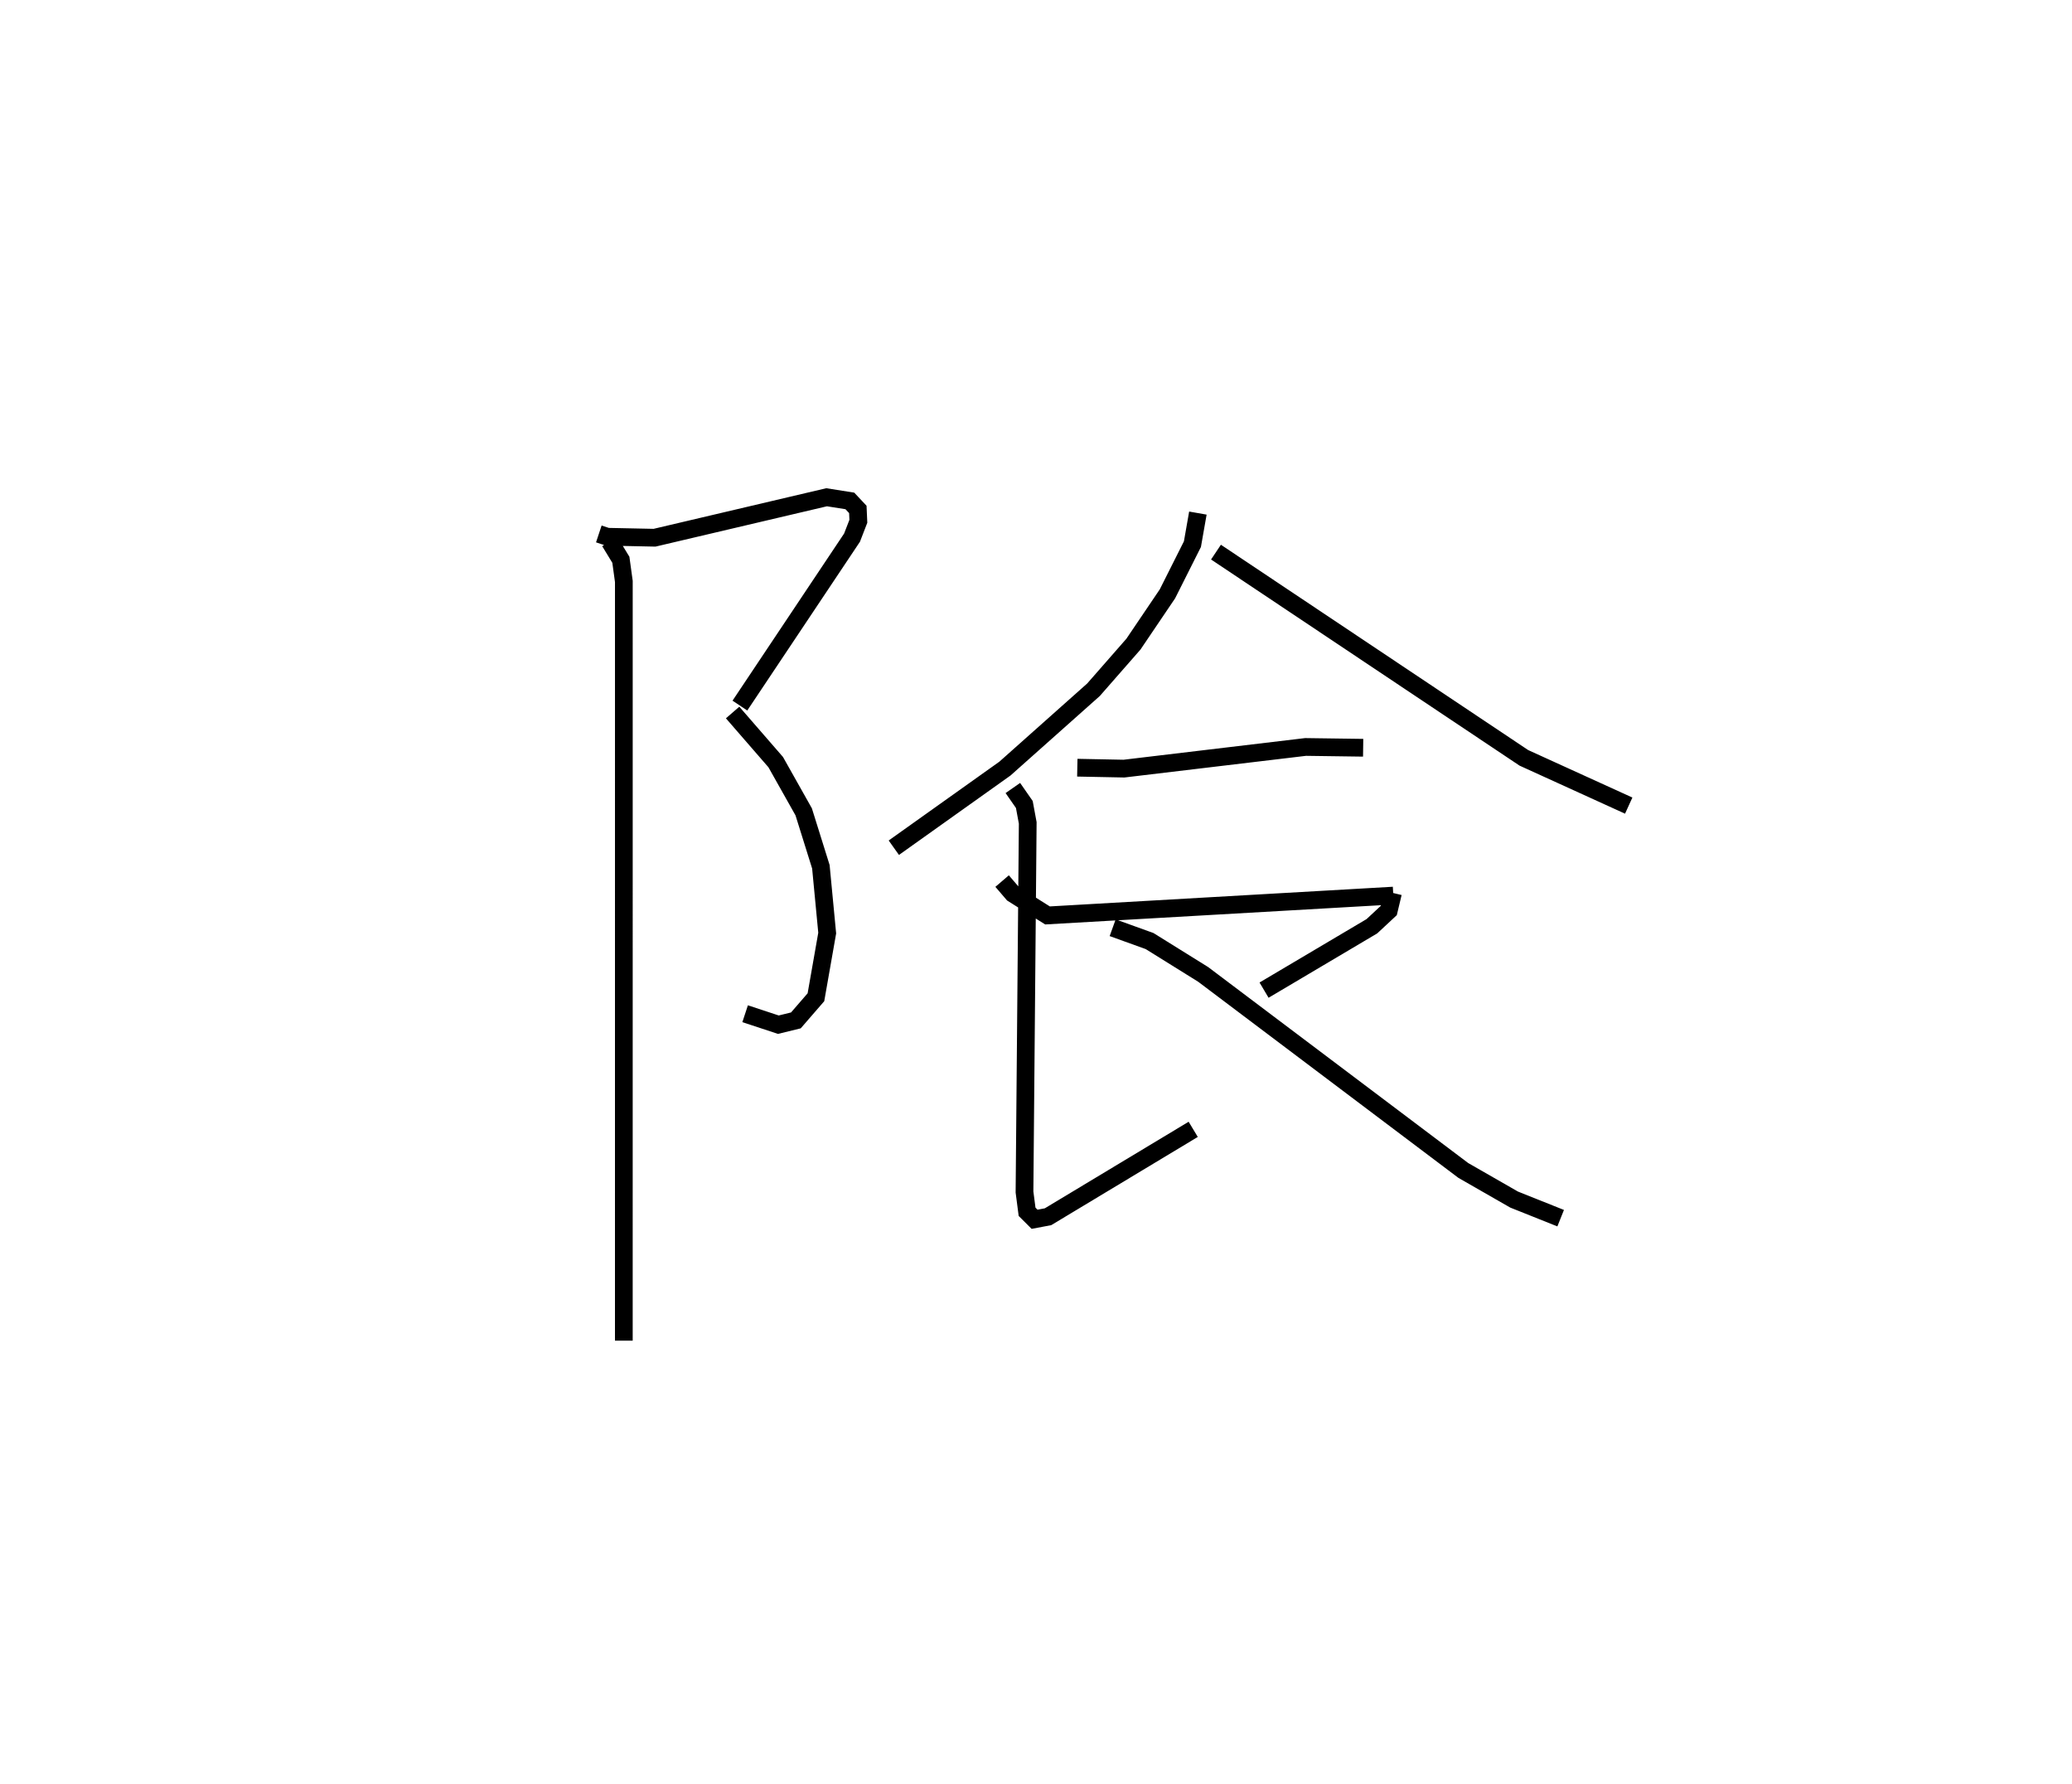 <?xml version="1.0" encoding="utf-8" ?>
<svg baseProfile="full" height="100.591" version="1.1" width="116.855" xmlns="http://www.w3.org/2000/svg" xmlns:ev="http://www.w3.org/2001/xml-events" xmlns:xlink="http://www.w3.org/1999/xlink"><defs /><rect fill="white" height="100.591" width="116.855" x="0" y="0" /><path d="M25,25 m0.0,0.0 m8.772,5.105 l0.479,0.159 2.663,0.055 l9.705,-2.282 1.31,0.207 l0.45,0.479 0.03,0.669 l-0.357,0.922 -6.324,9.47 m-0.41,0.39 l2.43,2.797 1.578,2.804 l0.969,3.097 0.357,3.739 l-0.636,3.618 -1.131,1.305 l-0.987,0.242 -1.875,-0.618 m-7.634,-26.623 l0.626,1.028 0.168,1.222 l-0.001,42.806 m32.375,-46.661 l-0.308,1.752 -1.409,2.802 l-1.918,2.836 -2.252,2.571 l-4.995,4.446 -6.266,4.461 m18.169,-16.667 l17.364,11.6 5.913,2.693 m-31.098,-2.138 l2.632,0.052 10.243,-1.221 l3.246,0.045 m-20.362,7.517 l0.611,0.712 1.95,1.225 l19.503,-1.118 m-21.458,-6.067 l0.647,0.929 0.192,1.039 l-0.182,20.811 0.145,1.116 l0.423,0.422 0.758,-0.143 l8.189,-4.928 m11.267,-13.328 l-0.237,0.989 -0.955,0.889 l-6.08,3.601 m-8.538,-3.518 l2.082,0.751 3.026,1.883 l14.667,11.051 2.865,1.642 l2.626,1.049 " fill="none" stroke="black" stroke-width="1" /></svg>